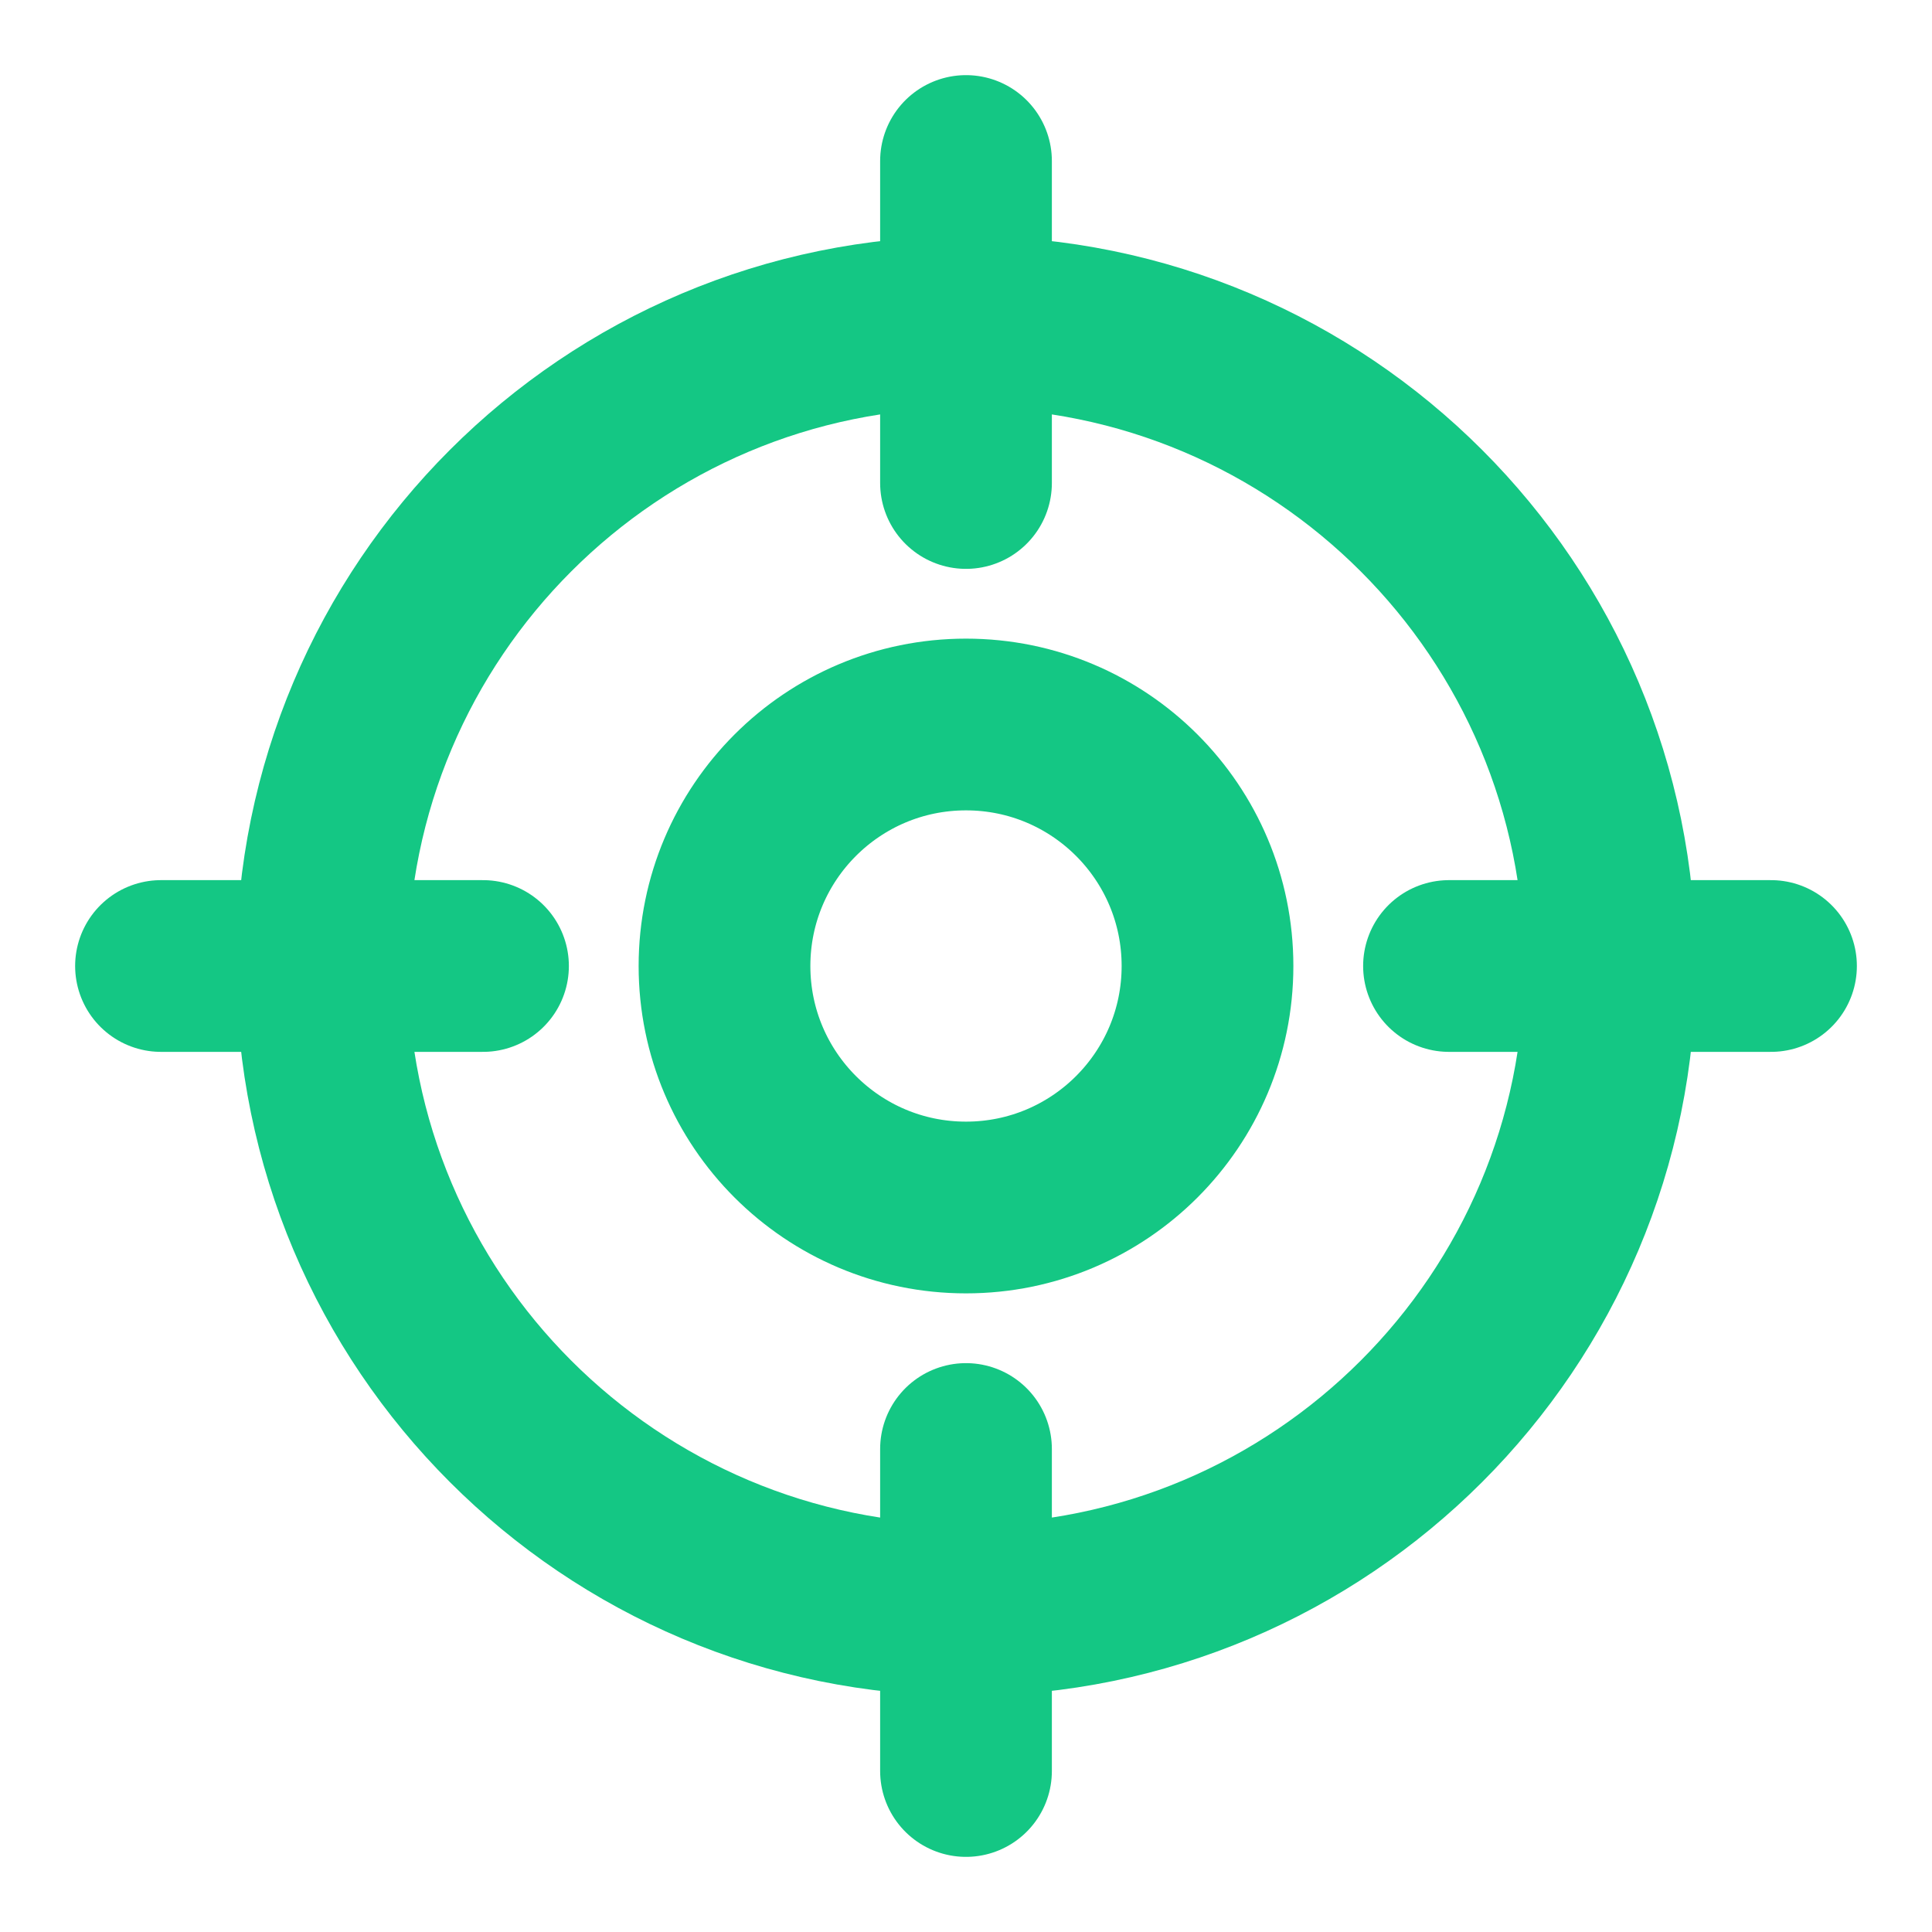 <svg width="18" height="18" viewBox="0 0 18 18" fill="none" xmlns="http://www.w3.org/2000/svg">
<g id="target-03" clip-path="url(#clip0_2526_15082)">
<path id="Icon" d="M16.5 9H13.5M4.5 9H1.5M9 4.5V1.5M9 16.5V13.5M15 9C15 12.314 12.314 15 9 15C5.686 15 3 12.314 3 9C3 5.686 5.686 3 9 3C12.314 3 15 5.686 15 9ZM11.25 9C11.25 10.243 10.243 11.25 9 11.25C7.757 11.25 6.75 10.243 6.75 9C6.75 7.757 7.757 6.75 9 6.75C10.243 6.75 11.25 7.757 11.25 9Z" stroke="#14C784" stroke-width="1.6" stroke-linecap="round" stroke-linejoin="round"/>
</g>
<defs>
<clipPath id="clip0_2526_15082">
<rect width="18" height="18" fill="white"/>
</clipPath>
</defs>
</svg>
